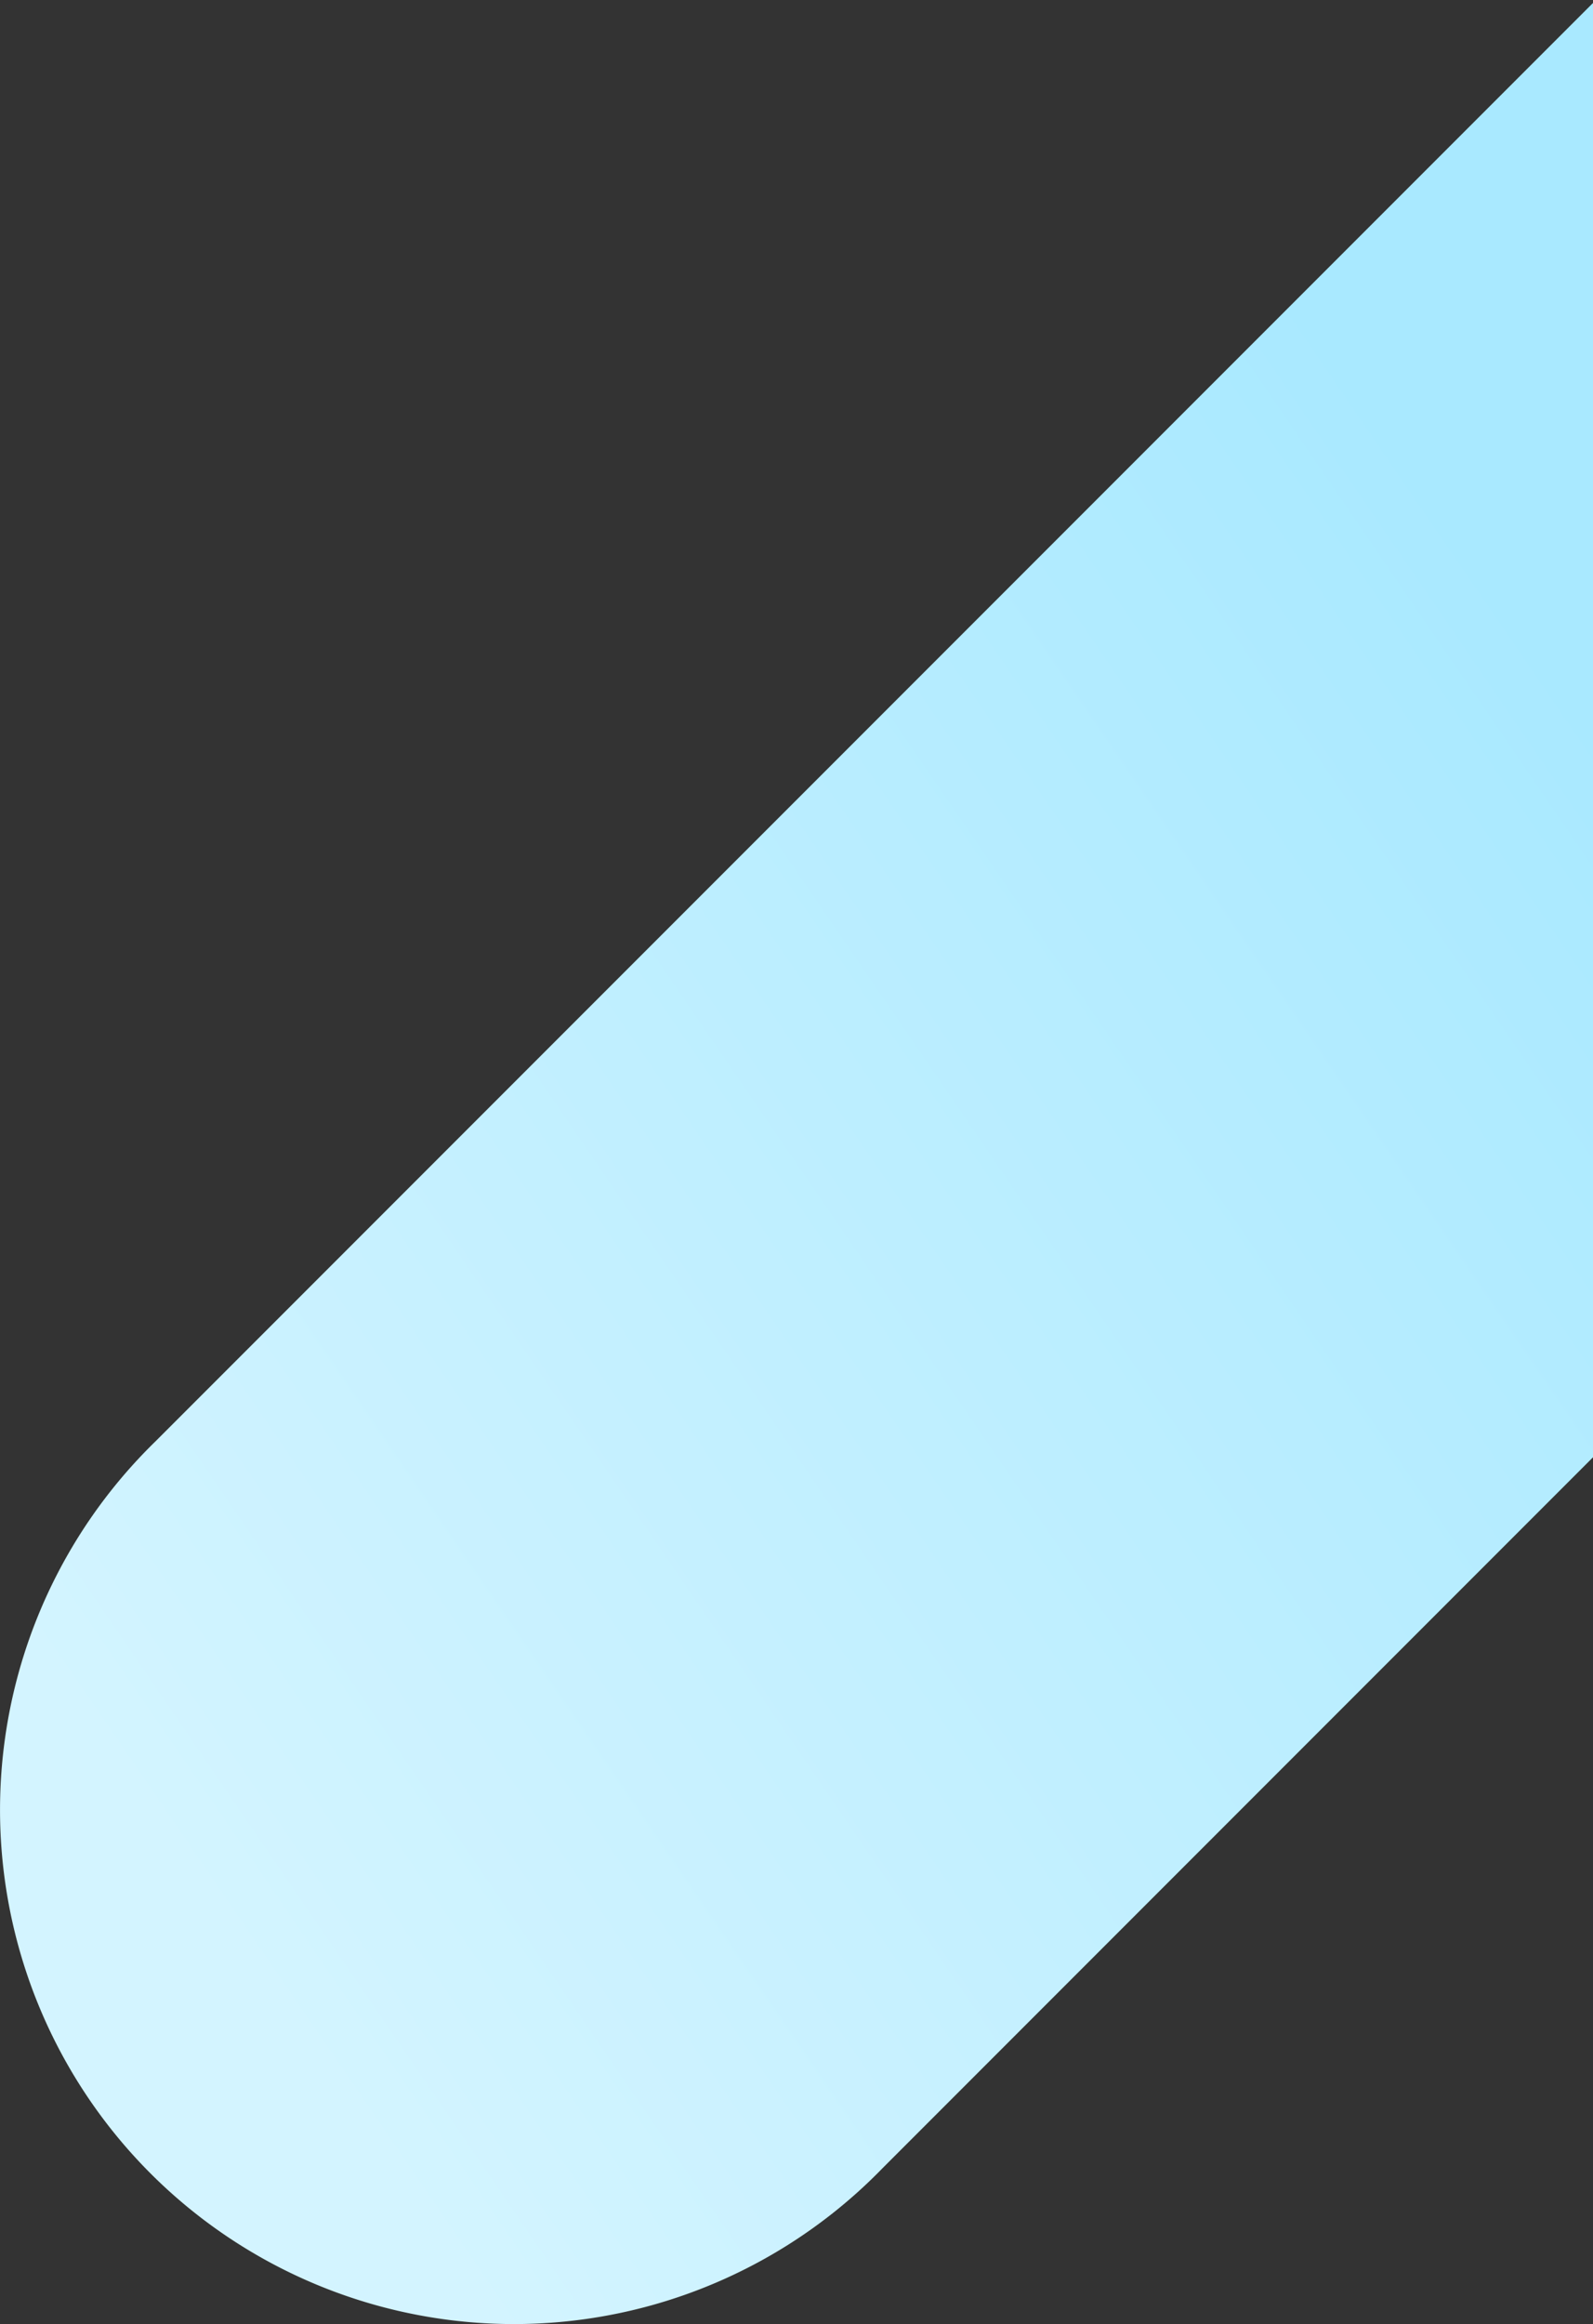 <svg xmlns="http://www.w3.org/2000/svg" width="155" height="226" viewBox="0 0 155 226">
    <rect x="0" y="0" width="155" height="226" fill="#333333" stroke="none"/>
    <defs>
        <linearGradient id="blueGradient" x1="0" x2="0" y1="0" y2="1" gradientTransform="rotate(45 0.5 0.5)">
            <stop offset="0" stop-color="#a9e9ff" />
            <stop offset="1" stop-color="#d3f4ff" />
        </linearGradient>
    </defs>
    <path fill="url(#blueGradient)" d="M 155 0.289 L 15.141 140.148 A 50.005 50.005 0 1 0 85.852 210.859 L 155 141.711 L 155 0.289 z" />
</svg>
